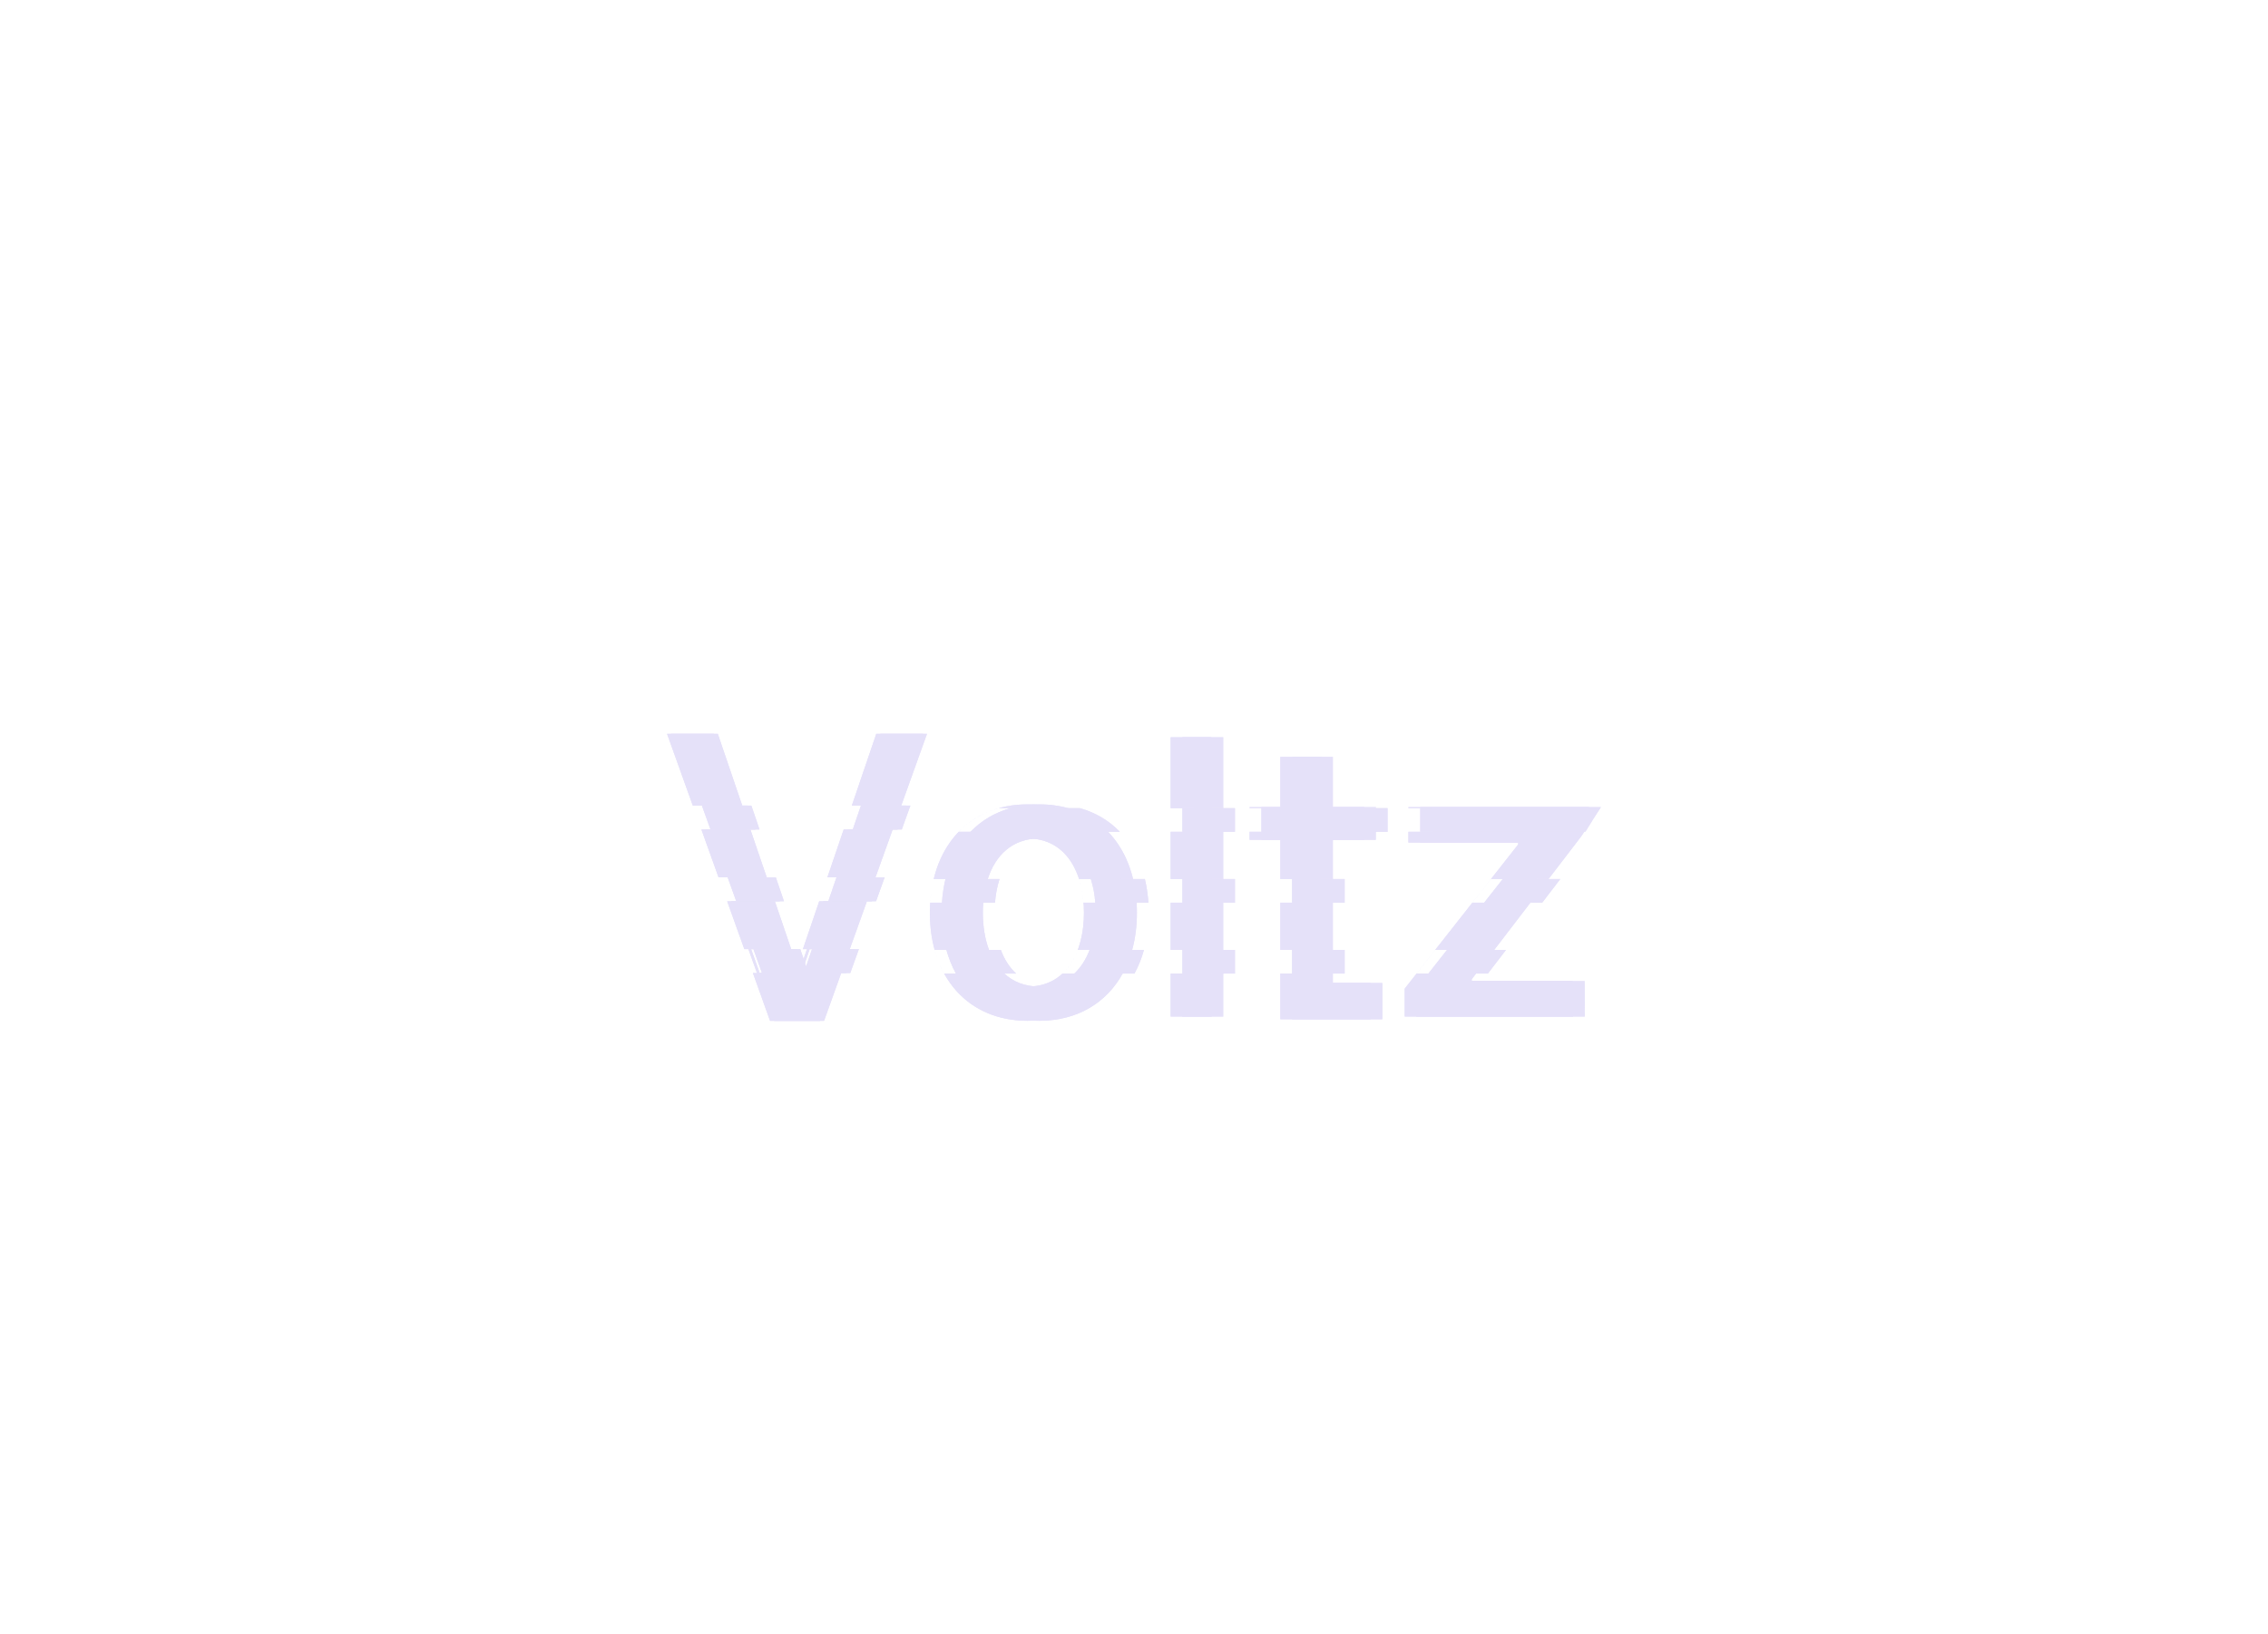 <svg fill="none" height="98" viewBox="0 0 136 98" width="136" xmlns="http://www.w3.org/2000/svg" xmlns:xlink="http://www.w3.org/1999/xlink"><filter id="a" color-interpolation-filters="sRGB" filterUnits="userSpaceOnUse" height="97.211" width="136" x="0" y="0"><feFlood flood-opacity="0" result="BackgroundImageFix"/><feColorMatrix in="SourceAlpha" result="hardAlpha" type="matrix" values="0 0 0 0 0 0 0 0 0 0 0 0 0 0 0 0 0 0 127 0"/><feOffset/><feGaussianBlur stdDeviation="20"/><feColorMatrix type="matrix" values="0 0 0 0 1 0 0 0 0 0.29 0 0 0 0 0.663 0 0 0 1 0"/><feBlend in2="BackgroundImageFix" mode="normal" result="effect1_dropShadow_348:33805"/><feColorMatrix in="SourceAlpha" result="hardAlpha" type="matrix" values="0 0 0 0 0 0 0 0 0 0 0 0 0 0 0 0 0 0 127 0"/><feOffset dy="4"/><feGaussianBlur stdDeviation="10"/><feColorMatrix type="matrix" values="0 0 0 0 1 0 0 0 0 0.29 0 0 0 0 0.663 0 0 0 1 0"/><feBlend in2="effect1_dropShadow_348:33805" mode="normal" result="effect2_dropShadow_348:33805"/><feBlend in="SourceGraphic" in2="effect2_dropShadow_348:33805" mode="normal" result="shape"/></filter><g clip-rule="evenodd" fill="#e5e1f9" fill-rule="evenodd" filter="url(#a)"><path d="m74.055 44.457h-2.445v1.417h2.445zm9.152 1.417h-6.86v-1.417h6.86zm11.769 0h-9.106v-1.417h10.074zm-27.825 0c-.647-.669-1.457-1.154-2.399-1.417h-3.449c-.942.263-1.752.747-2.399 1.417z"/><path d="m74.055 48.707h-2.445v1.417h2.445zm6.576 1.417h-2.445v-1.417h2.445zm11.846 0h-2.772l1.115-1.417h2.742zm-23.615 0c-.032-.497-.103-.971-.211-1.417h-2.533c.141.438.231.916.27 1.417zm-9.197 0c.039-.501.129-.979.271-1.417h-2.533c-.108.446-.179.919-.211 1.417z"/><path d="m74.055 52.956h-2.445v1.417h2.445zm6.576 1.417h-2.445v-.601-.816h2.445v.309zm8.59 0h-2.86l1.115-1.417h2.831zm-21.194 0c.237-.431.429-.905.569-1.417h-2.554c-.211.561-.515 1.046-.913 1.417zm-7.098 0c-.4-.37-.704-.855-.916-1.417h-2.554c.141.511.332.985.569 1.417z"/><path d="m70.904 40.207h2.445v4.25h-2.445v1.417h2.445v2.833h-2.445v1.417h2.445v2.833h-2.445v1.417h2.445v2.58h-2.445zm-3.584 14.166c-.977 1.776-2.738 2.833-4.999 2.833-3.54 0-5.854-2.592-5.854-6.476 0-3.908 2.314-6.5 5.854-6.5 2.886 0 4.957 1.723 5.624 4.477h-2.533c.141.438.231.916.27 1.417h2.473c.013.199.019.401.019.607 0 .801-.098 1.546-.285 2.226h-2.554c-.211.561-.515 1.046-.913 1.417zm-7.098 0c.531.491 1.23.781 2.107.781 2.297 0 3.377-2.02 3.377-4.432 0-2.404-1.079-4.448-3.377-4.448-1.622 0-2.637 1.004-3.099 2.433h-2.533c-.108.446-.179.919-.211 1.417h2.473c-.015.196-.023.396-.023.599 0 .809.122 1.575.37 2.234h-2.554c.141.511.332.985.569 1.417zm22.278-9.979h-2.576v-3.009h-2.445v3.009h-1.84v1.962h1.84v7.416 3.344h3.663 1.746v-2.175h-1.46-1.504v-.568h-2.445v-.601-.816h2.445v-2.833h-2.445v-1.417h2.445v-2.351h2.576v-.482h-6.86v-1.417h6.86zm12.524 12.559h-10.082v-1.676l.711-.903h2.86l-.26.339v.115h6.77zm-5.425-3.996 2.171-2.833h-2.772l-2.23 2.833zm5.196-6.78-1.939 2.531h-2.742l1.631-2.073v-.114h-6.582v-2.126h9.632 1.205l-.043.064h-10.794v1.417h9.836zm-30.75-1.719c.942.263 1.752.747 2.399 1.417h-8.247c.647-.669 1.457-1.154 2.399-1.417z"/><path d="m73.348 44.457h-2.445v1.417h2.445zm9.151 1.417h-6.86v-1.417h6.86zm12.5 0h-9.836v-1.417h10.794zm-28.556 0c-.647-.669-1.457-1.154-2.399-1.417h-3.449c-.942.263-1.752.747-2.399 1.417z"/><path d="m73.348 48.707h-2.445v1.417h2.445zm6.576 1.417h-2.445v-1.417h2.445zm11.846 0h-2.772l1.115-1.417h2.742zm-23.615 0c-.032-.497-.103-.971-.211-1.417h-2.533c.141.438.231.916.27 1.417zm-9.197 0c.039-.501.129-.979.271-1.417h-2.533c-.108.446-.179.919-.211 1.417z"/><path d="m73.348 52.956h-2.445v1.417h2.445zm6.576 1.417h-2.445v-.601-.816h2.445v.309zm8.59 0h-2.86l1.115-1.417h2.831zm-21.194 0c.237-.431.429-.905.57-1.417h-2.554c-.211.561-.515 1.046-.913 1.417zm-7.098 0c-.4-.37-.704-.855-.916-1.417h-2.554c.141.511.332.985.569 1.417z"/><path d="m70.197 40.207h2.445v4.25h-2.445v1.417h2.445v2.833h-2.445v1.417h2.445v2.833h-2.445v1.417h2.445v2.58h-2.445zm-3.584 14.166c-.977 1.776-2.738 2.833-4.999 2.833-3.54 0-5.854-2.592-5.854-6.476 0-3.908 2.314-6.5 5.854-6.5 2.886 0 4.957 1.723 5.624 4.477h-2.533c.141.438.231.916.27 1.417h2.473c.013.199.019.401.019.607 0 .801-.098 1.546-.285 2.226h-2.554c-.211.561-.515 1.046-.913 1.417zm-7.098 0c.531.491 1.23.781 2.107.781 2.298 0 3.377-2.02 3.377-4.432 0-2.404-1.079-4.448-3.377-4.448-1.622 0-2.637 1.004-3.099 2.433h-2.533c-.108.446-.179.919-.211 1.417h2.473c-.015.196-.023.396-.023.599 0 .809.121 1.575.37 2.234h-2.554c.141.511.332.985.57 1.417zm22.278-9.979h-2.576v-3.009h-2.445v3.009h-1.84v1.962h1.84v7.416 3.344h3.663 1.746v-2.175h-1.46-1.504v-.568h-2.445v-.601-.816h2.445v-2.833h-2.445v-1.417h2.445v-2.351h2.576v-.482h-6.86v-1.417h6.86zm12.524 12.559h-10.082v-1.676l6.803-8.643v-.114h-6.582v-2.126h9.632 1.205l-.043.064h-10.794v1.417h9.836l-.204.302-1.939 2.531h-2.742l-1.115 1.417h2.772l-2.171 2.833h-2.831l-1.115 1.417h2.86l-.26.339v.115h6.77zm-30.979-12.495c.942.263 1.752.747 2.399 1.417h-8.247c.647-.669 1.457-1.154 2.399-1.417z"/><path d="m74.055 44.457h-2.445v1.417h2.445zm9.152 1.417h-6.86v-1.417h6.86zm11.87 0h-9.207v-1.417h10.079zm-27.926 0c-.647-.669-1.457-1.154-2.399-1.417h-3.449c-.942.263-1.752.747-2.399 1.417z"/><path d="m74.055 48.707h-2.445v1.417h2.445zm6.576 1.417h-2.445v-1.417h2.445zm11.846 0h-2.772l1.115-1.417h2.742zm-23.615 0c-.032-.497-.103-.971-.211-1.417h-2.533c.141.438.231.916.27 1.417zm-9.197 0c.039-.501.129-.979.271-1.417h-2.533c-.108.446-.179.919-.211 1.417z"/><path d="m74.055 52.956h-2.445v1.417h2.445zm6.576 1.417h-2.445v-.601-.816h2.445v.309zm8.59 0h-2.86l1.115-1.417h2.831zm-21.194 0c.237-.431.429-.905.569-1.417h-2.554c-.211.561-.515 1.046-.913 1.417zm-7.098 0c-.4-.37-.704-.855-.916-1.417h-2.554c.141.511.332.985.569 1.417z"/><path d="m70.904 40.207h2.445v4.25h-2.445v1.417h2.445v2.833h-2.445v1.417h2.445v2.833h-2.445v1.417h2.445v2.58h-2.445zm-3.584 14.166c-.977 1.776-2.738 2.833-4.999 2.833-3.54 0-5.854-2.592-5.854-6.476 0-3.908 2.314-6.5 5.854-6.5 2.886 0 4.957 1.723 5.624 4.477h-2.533c.141.438.231.916.27 1.417h2.473c.013.199.019.401.019.607 0 .801-.098 1.546-.285 2.226h-2.554c-.211.561-.515 1.046-.913 1.417zm-7.098 0c.531.491 1.23.781 2.107.781 2.297 0 3.377-2.02 3.377-4.432 0-2.404-1.079-4.448-3.377-4.448-1.622 0-2.637 1.004-3.099 2.433h-2.533c-.108.446-.179.919-.211 1.417h2.473c-.015.196-.023.396-.023.599 0 .809.122 1.575.37 2.234h-2.554c.141.511.332.985.569 1.417zm22.278-9.979h-2.576v-3.009h-2.445v3.009h-1.84v1.962h1.84v7.416 3.344h3.663 1.746v-2.175h-1.46-1.504v-.568h-2.445v-.601-.816h2.445v-2.833h-2.445v-1.417h2.445v-2.351h2.576v-.482h-6.86v-1.417h6.86zm12.524 12.559h-10.082v-1.676l.711-.903h2.86l-.26.339v.115h6.77zm-5.425-3.996 2.171-2.833h-2.772l-2.23 2.833zm5.196-6.78-1.939 2.531h-2.742l1.631-2.073v-.114h-6.582v-2.126h9.632 1.205l-.043.064h-10.794v1.417h9.836zm-30.75-1.719c.942.263 1.752.747 2.399 1.417h-8.247c.647-.669 1.457-1.154 2.399-1.417z"/><path d="m73.348 44.457h-2.445v1.417h2.445zm9.151 1.417h-6.86v-1.417h6.86zm12.5 0h-9.836v-1.417h10.794zm-28.556 0c-.647-.669-1.457-1.154-2.399-1.417h-3.449c-.942.263-1.752.747-2.399 1.417z"/><path d="m73.348 48.707h-2.445v1.417h2.445zm6.576 1.417h-2.445v-1.417h2.445zm11.846 0h-2.772l1.115-1.417h2.742zm-23.615 0c-.032-.497-.103-.971-.211-1.417h-2.533c.141.438.231.916.27 1.417zm-9.197 0c.039-.501.129-.979.271-1.417h-2.533c-.108.446-.179.919-.211 1.417z"/><path d="m73.348 52.956h-2.445v1.417h2.445zm6.576 1.417h-2.445v-.601-.816h2.445v.309zm8.59 0h-2.86l1.115-1.417h2.831zm-21.194 0c.237-.431.429-.905.57-1.417h-2.554c-.211.561-.515 1.046-.913 1.417zm-7.098 0c-.4-.37-.704-.855-.916-1.417h-2.554c.141.511.332.985.569 1.417z"/><path d="m70.197 40.207h2.445v4.25h-2.445v1.417h2.445v2.833h-2.445v1.417h2.445v2.833h-2.445v1.417h2.445v2.58h-2.445zm-3.584 14.166c-.977 1.776-2.738 2.833-4.999 2.833-3.54 0-5.854-2.592-5.854-6.476 0-3.908 2.314-6.5 5.854-6.5 2.886 0 4.957 1.723 5.624 4.477h-2.533c.141.438.231.916.27 1.417h2.473c.013.199.019.401.019.607 0 .801-.098 1.546-.285 2.226h-2.554c-.211.561-.515 1.046-.913 1.417zm-7.098 0c.531.491 1.23.781 2.107.781 2.298 0 3.377-2.02 3.377-4.432 0-2.404-1.079-4.448-3.377-4.448-1.622 0-2.637 1.004-3.099 2.433h-2.533c-.108.446-.179.919-.211 1.417h2.473c-.015.196-.023.396-.023.599 0 .809.121 1.575.37 2.234h-2.554c.141.511.332.985.57 1.417zm22.278-9.979h-2.576v-3.009h-2.445v3.009h-1.84v1.962h1.84v7.416 3.344h3.663 1.746v-2.175h-1.46-1.504v-.568h-2.445v-.601-.816h2.445v-2.833h-2.445v-1.417h2.445v-2.351h2.576v-.482h-6.86v-1.417h6.86zm12.524 12.559h-10.082v-1.676l6.803-8.643v-.114h-6.582v-2.126h9.632 1.205l-.043.064h-10.794v1.417h9.836l-.204.302-1.939 2.531h-2.742l-1.115 1.417h2.772l-2.171 2.833h-2.831l-1.115 1.417h2.86l-.26.339v.115h6.77zm-30.979-12.495c.942.263 1.752.747 2.399 1.417h-8.247c.647-.669 1.457-1.154 2.399-1.417z"/><path d="m45.055 44.303h-2.721l.515 1.434h2.695zm6.325 1.434h2.695l.515-1.434h-2.721z"/><path d="m46.521 48.605h-2.643l.515 1.434h2.618zm3.393 1.434h2.618l.515-1.434h-2.643z"/><path d="m47.987 52.908h-2.566l.515 1.434h5.051l.515-1.434h-2.566l-.378 1.109h-.193z"/><path d="m40.244 40h2.799l1.466 4.303h-2.721l.515 1.434h2.695l.978 2.869h-2.643zm3.603 10.04h2.618l.978 2.869h-2.403l.515 1.434h4.888l-1.029 2.869h-2.992zm7.109 2.869 1.029-2.869h-2.618l.489-1.434h2.643l1.029-2.869h-2.695l.489-1.434h2.721l1.544-4.303h-2.799l-4.777 14.018h.163l.378-1.109z"/><path d="m44.811 44.303h-2.721l.515 1.434h2.695zm6.325 1.434h2.695l.515-1.434h-2.721z"/><path d="m46.277 48.605h-2.643l.515 1.434h2.618zm3.393 1.434h2.618l.515-1.434h-2.643z"/><path d="m47.743 52.908h-2.566l.515 1.434h5.051l.515-1.434h-2.566l-.378 1.109h-.193z"/><path d="m40 40h2.799l1.466 4.303h-2.721zm2.059 5.737 1.029 2.869h2.643l-.978-2.869zm2.574 7.171-1.029-2.869h2.618l.978 2.869zm.515 1.434 1.029 2.869h2.992l1.029-2.869zm5.565-1.434 1.029-2.869h-2.618l-.978 2.869zm1.544-4.303h-2.643l.978-2.869h2.695zm-1.177-4.303h2.721l1.544-4.303h-2.799z"/><path d="m45.055 44.303h-2.721l.515 1.434h2.695zm6.325 1.434h2.695l.515-1.434h-2.721z"/><path d="m46.521 48.605h-2.643l.515 1.434h2.618zm3.393 1.434h2.618l.515-1.434h-2.643z"/><path d="m47.987 52.908h-2.566l.515 1.434h5.051l.515-1.434h-2.566l-.378 1.109h-.193z"/><path d="m40.244 40h2.799l1.466 4.303h-2.721l.515 1.434h2.695l.978 2.869h-2.643zm3.603 10.04h2.618l.978 2.869h-2.403l.515 1.434h4.888l-1.029 2.869h-2.992zm7.109 2.869 1.029-2.869h-2.618l.489-1.434h2.643l1.029-2.869h-2.695l.489-1.434h2.721l1.544-4.303h-2.799l-4.777 14.018h.163l.378-1.109z"/><path d="m44.811 44.303h-2.721l.515 1.434h2.695zm6.325 1.434h2.695l.515-1.434h-2.721z"/><path d="m46.277 48.605h-2.643l.515 1.434h2.618zm3.393 1.434h2.618l.515-1.434h-2.643z"/><path d="m47.743 52.908h-2.566l.515 1.434h5.051l.515-1.434h-2.566l-.378 1.109h-.193z"/><path d="m40 40h2.799l1.466 4.303h-2.721zm2.059 5.737 1.029 2.869h2.643l-.978-2.869zm2.574 7.171-1.029-2.869h2.618l.978 2.869zm.515 1.434 1.029 2.869h2.992l1.029-2.869zm5.565-1.434 1.029-2.869h-2.618l-.978 2.869zm1.544-4.303h-2.643l.978-2.869h2.695zm-1.177-4.303h2.721l1.544-4.303h-2.799z"/></g></svg>